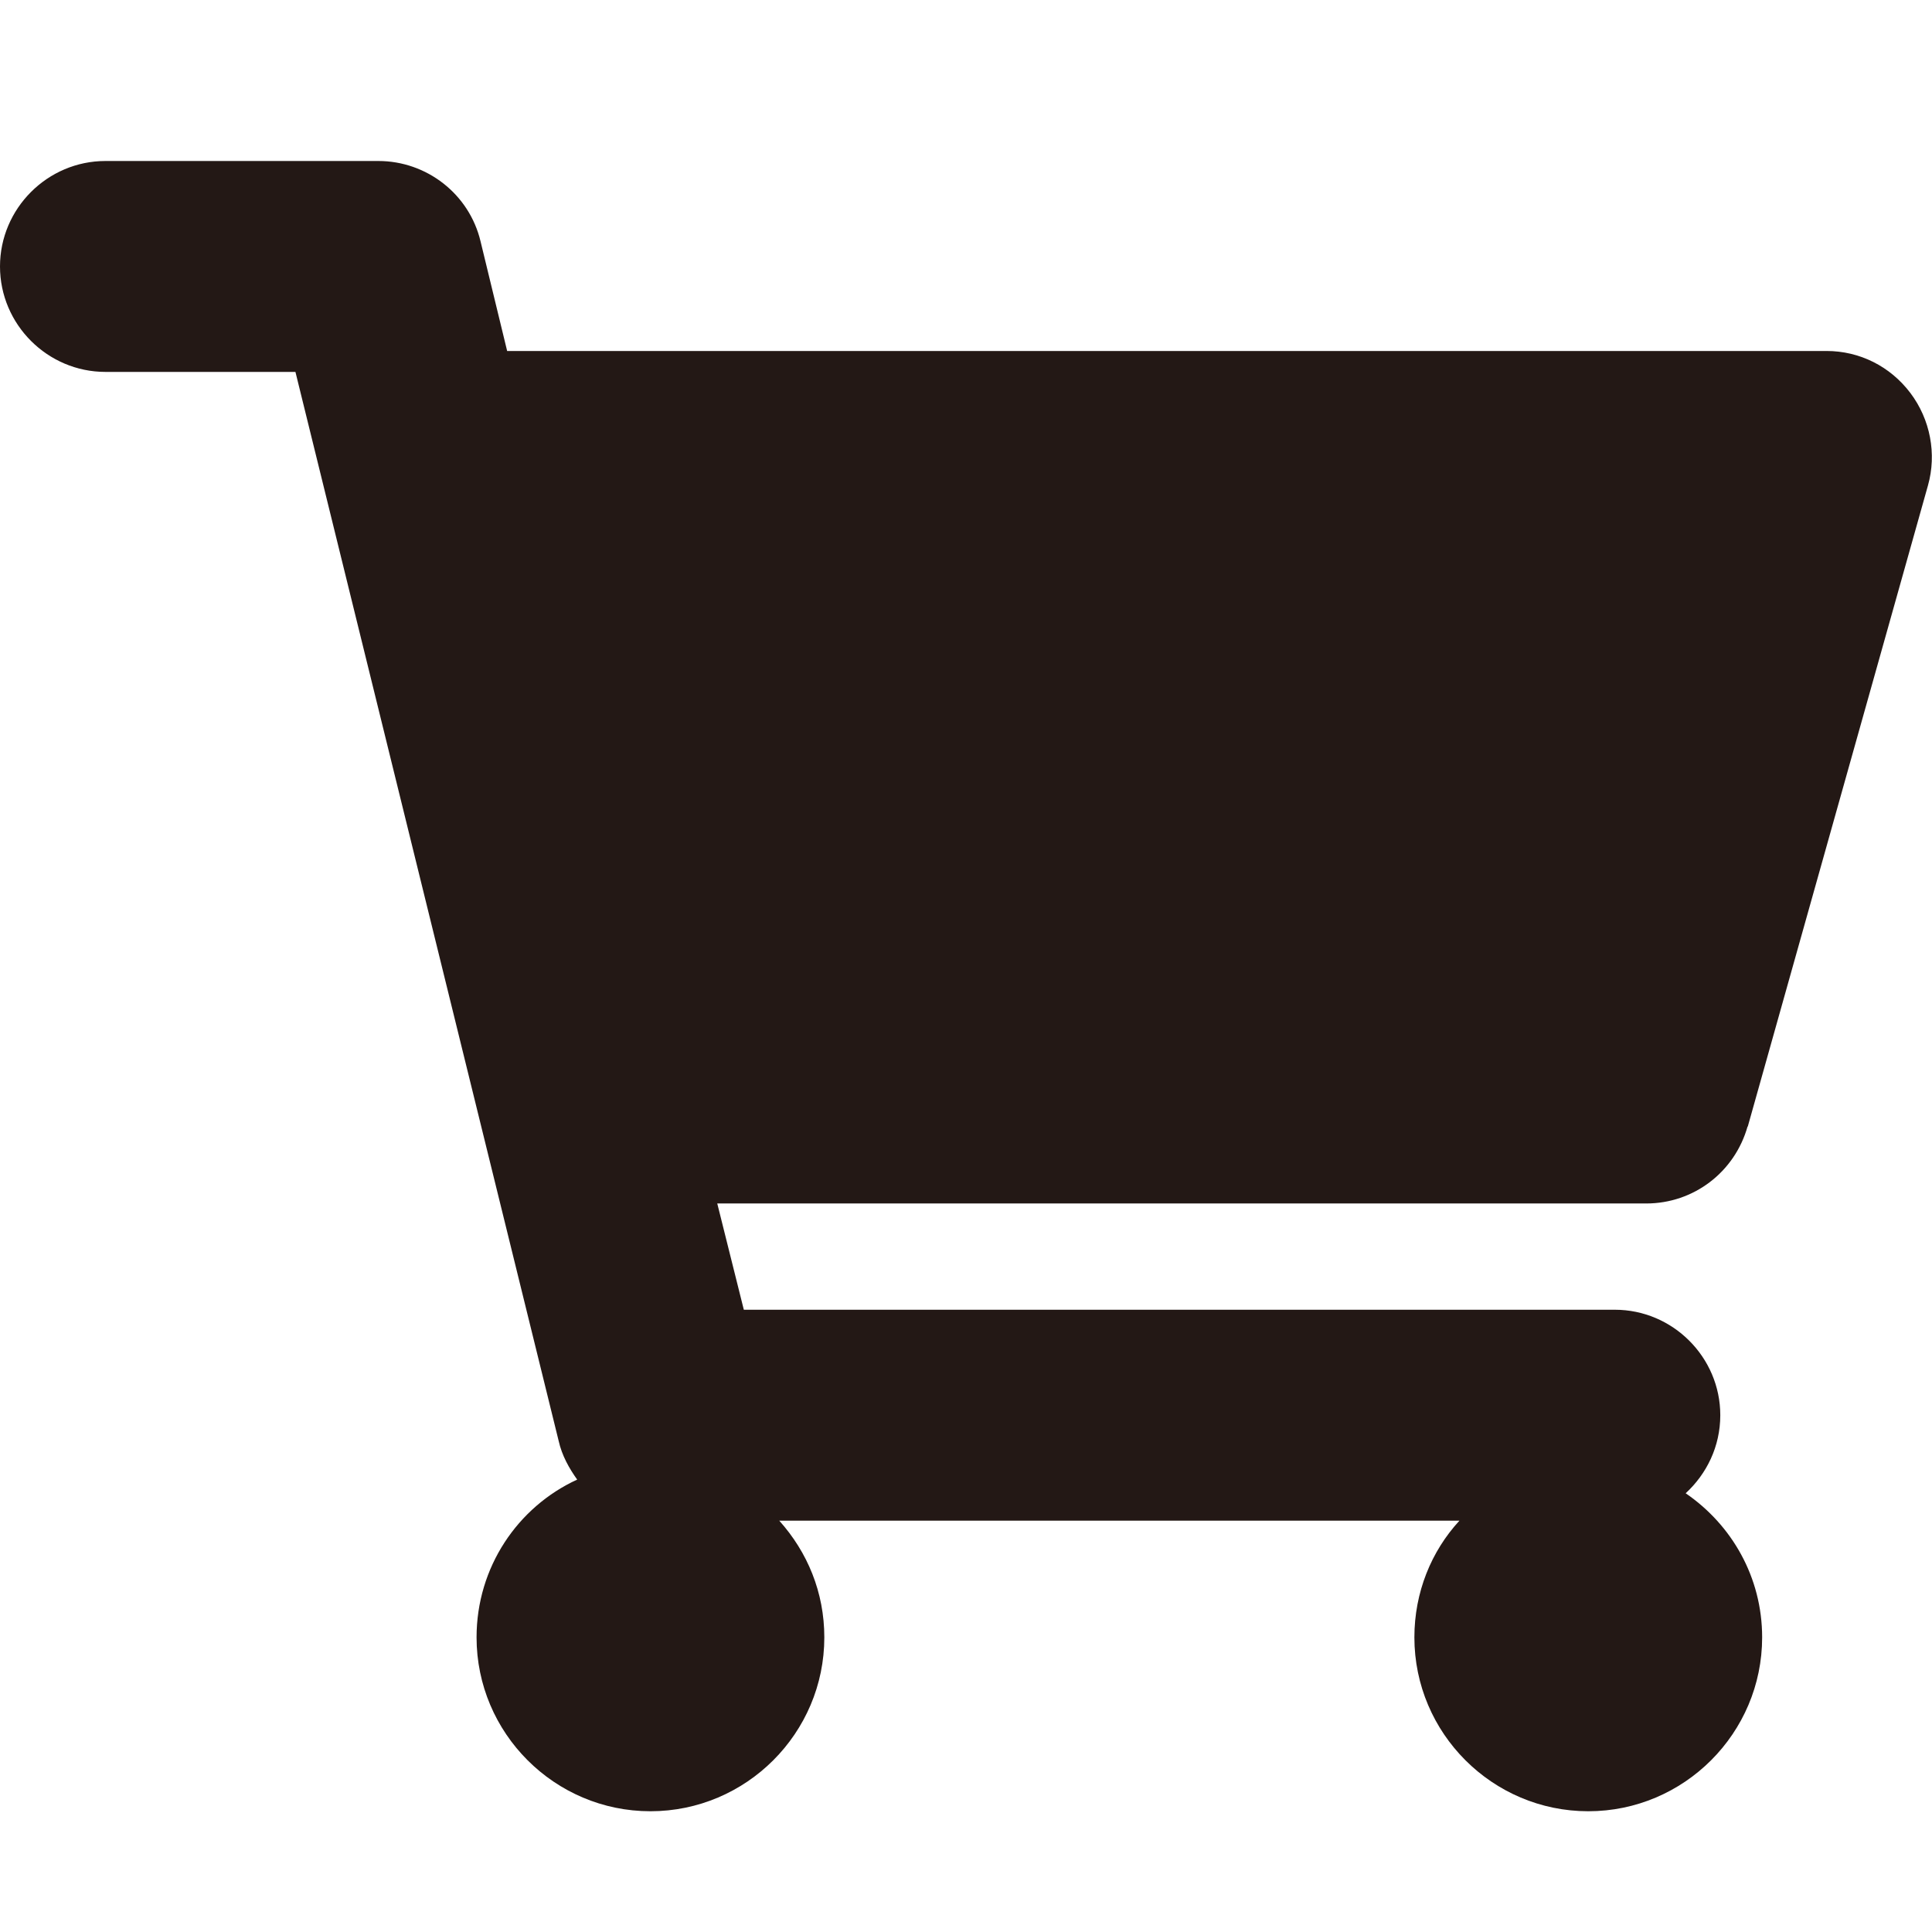 <svg width="24" height="24" viewBox="0 0 24 24" fill="none" xmlns="http://www.w3.org/2000/svg">
<path d="M21.71 14L23.95 6.03C24.06 5.64 23.98 5.21 23.73 4.88C23.48 4.55 23.1 4.36 22.69 4.36H6.3L5.97 3C5.83 2.41 5.3 2 4.7 2H1.31C0.59 2 0 2.59 0 3.31C0 4.03 0.59 4.62 1.31 4.62H3.67L6.94 17.9C6.98 18.08 7.07 18.24 7.17 18.38C6.43 18.72 5.92 19.47 5.92 20.34C5.92 21.53 6.89 22.5 8.08 22.5C9.27 22.5 10.24 21.53 10.24 20.34C10.24 19.78 10.03 19.28 9.68 18.89H18.13C17.78 19.27 17.57 19.78 17.57 20.34C17.57 21.53 18.54 22.5 19.73 22.5C20.92 22.5 21.89 21.53 21.89 20.34C21.89 19.59 21.51 18.94 20.94 18.55C21.2 18.31 21.37 17.97 21.37 17.58C21.37 16.86 20.78 16.27 20.06 16.27H9.24L8.91 14.95H20.45C21.04 14.95 21.55 14.56 21.71 13.99V14Z" fill="#231815"/>
</svg>
